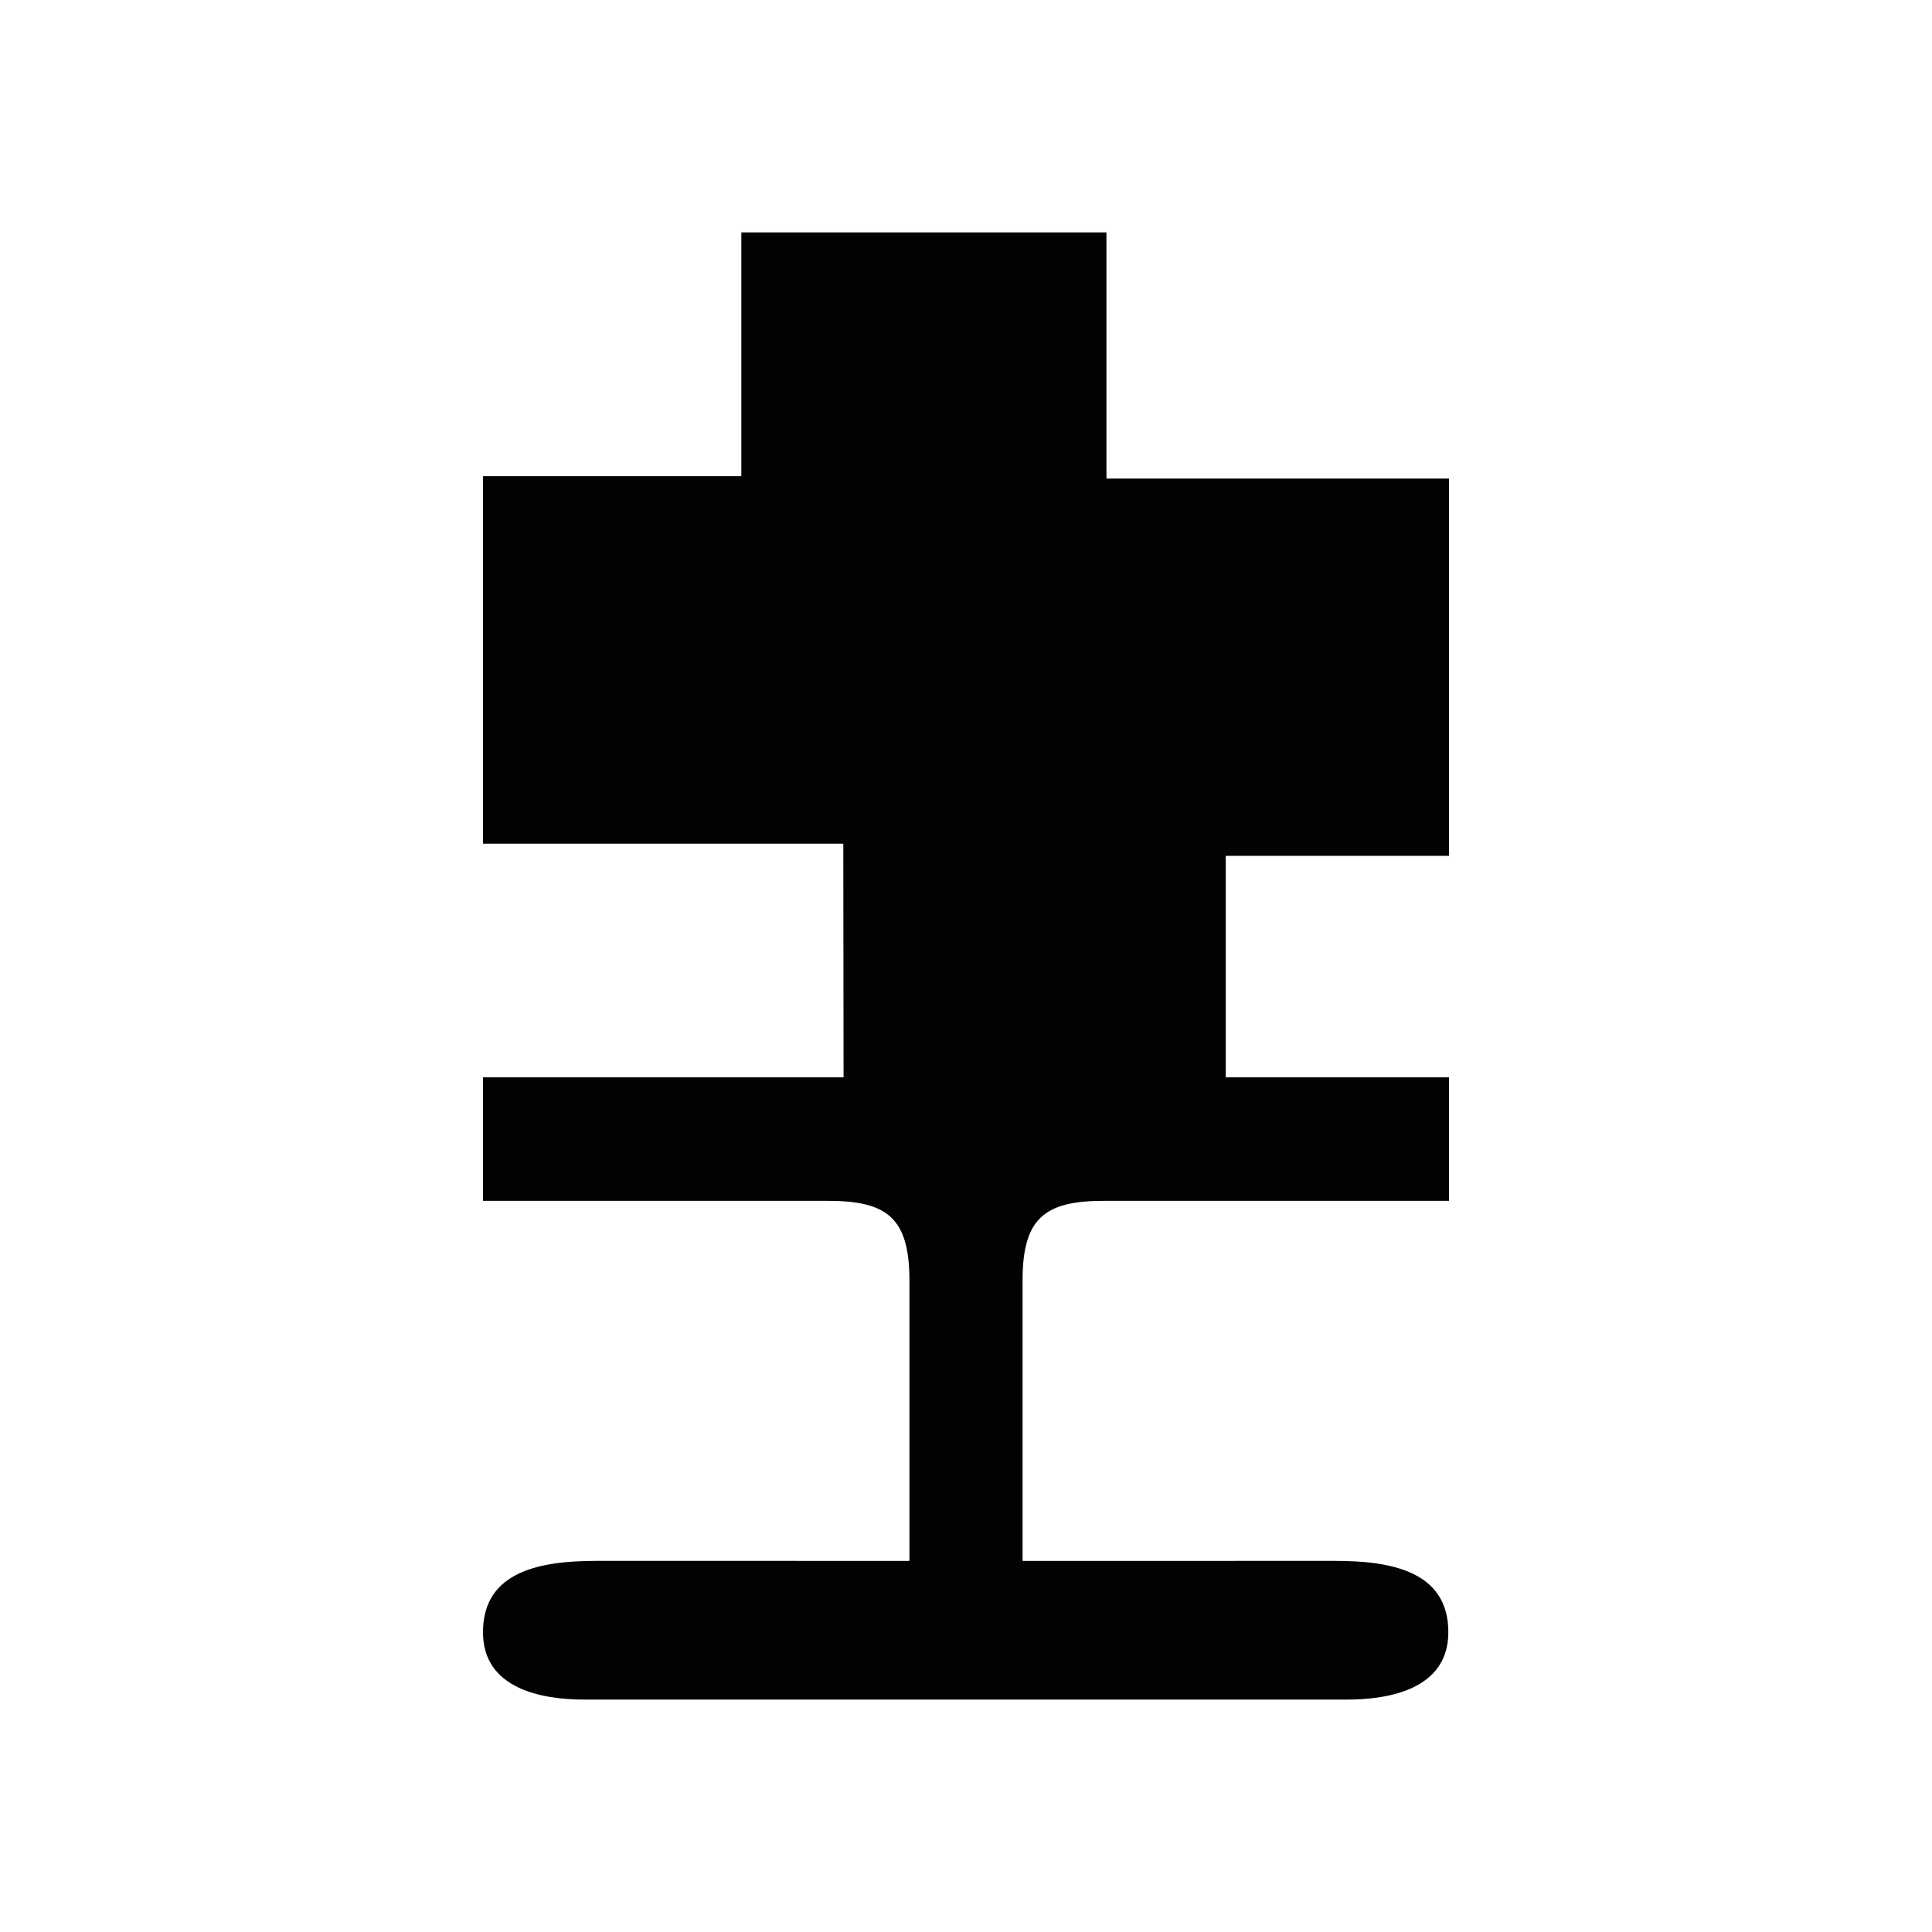 <?xml version="1.0" encoding="utf-8"?>
<!-- Generator: Adobe Illustrator 16.0.0, SVG Export Plug-In . SVG Version: 6.00 Build 0)  -->
<!DOCTYPE svg PUBLIC "-//W3C//DTD SVG 1.1//EN" "http://www.w3.org/Graphics/SVG/1.1/DTD/svg11.dtd">
<svg version="1.1" id="Calque_1" xmlns="http://www.w3.org/2000/svg" xmlns:xlink="http://www.w3.org/1999/xlink" x="0px" y="0px"
	 width="1190.551px" height="1190.551px" viewBox="0 0 1190.551 1190.551" enable-background="new 0 0 1190.551 1190.551"
	 xml:space="preserve">
<path fill="#010202" d="M892.916,527.402V294.915H681.823V143.217H456.832v150.197H297.637v226.488h222.027l0.163,143.992H297.636
	v76.103c0,0,159.584,0,212.777,0c36,0,50,10.397,50,48.897v172.965c-56.991-0.002-104.821-0.004-119.839-0.005c0,0-0.224,0-0.644,0
	c-2.777,0-4.262,0-4.262,0v0.001c-13.826,0.004-53.085,0.014-67.969-0.001c-33.889-0.027-70.065,5.938-70.065,43.958
	c0,34.938,36.18,41.522,62.357,41.522c10.555,0,59.851,0,75.675,0c3.091,0,4.903,0,4.903,0c44.541,0,377.81,0,389.578,0
	c26.182,0,62.357-6.586,62.357-41.522c0.004-38.021-36.174-43.986-70.062-43.958c-8.846,0.009-100.467,0.009-192.307,0.007V788.894
	c0-38.5,14-48.897,50-48.897c53.191,0,212.775,0,212.775,0v-76.103H755.319V527.402H892.916z"/>
</svg>
